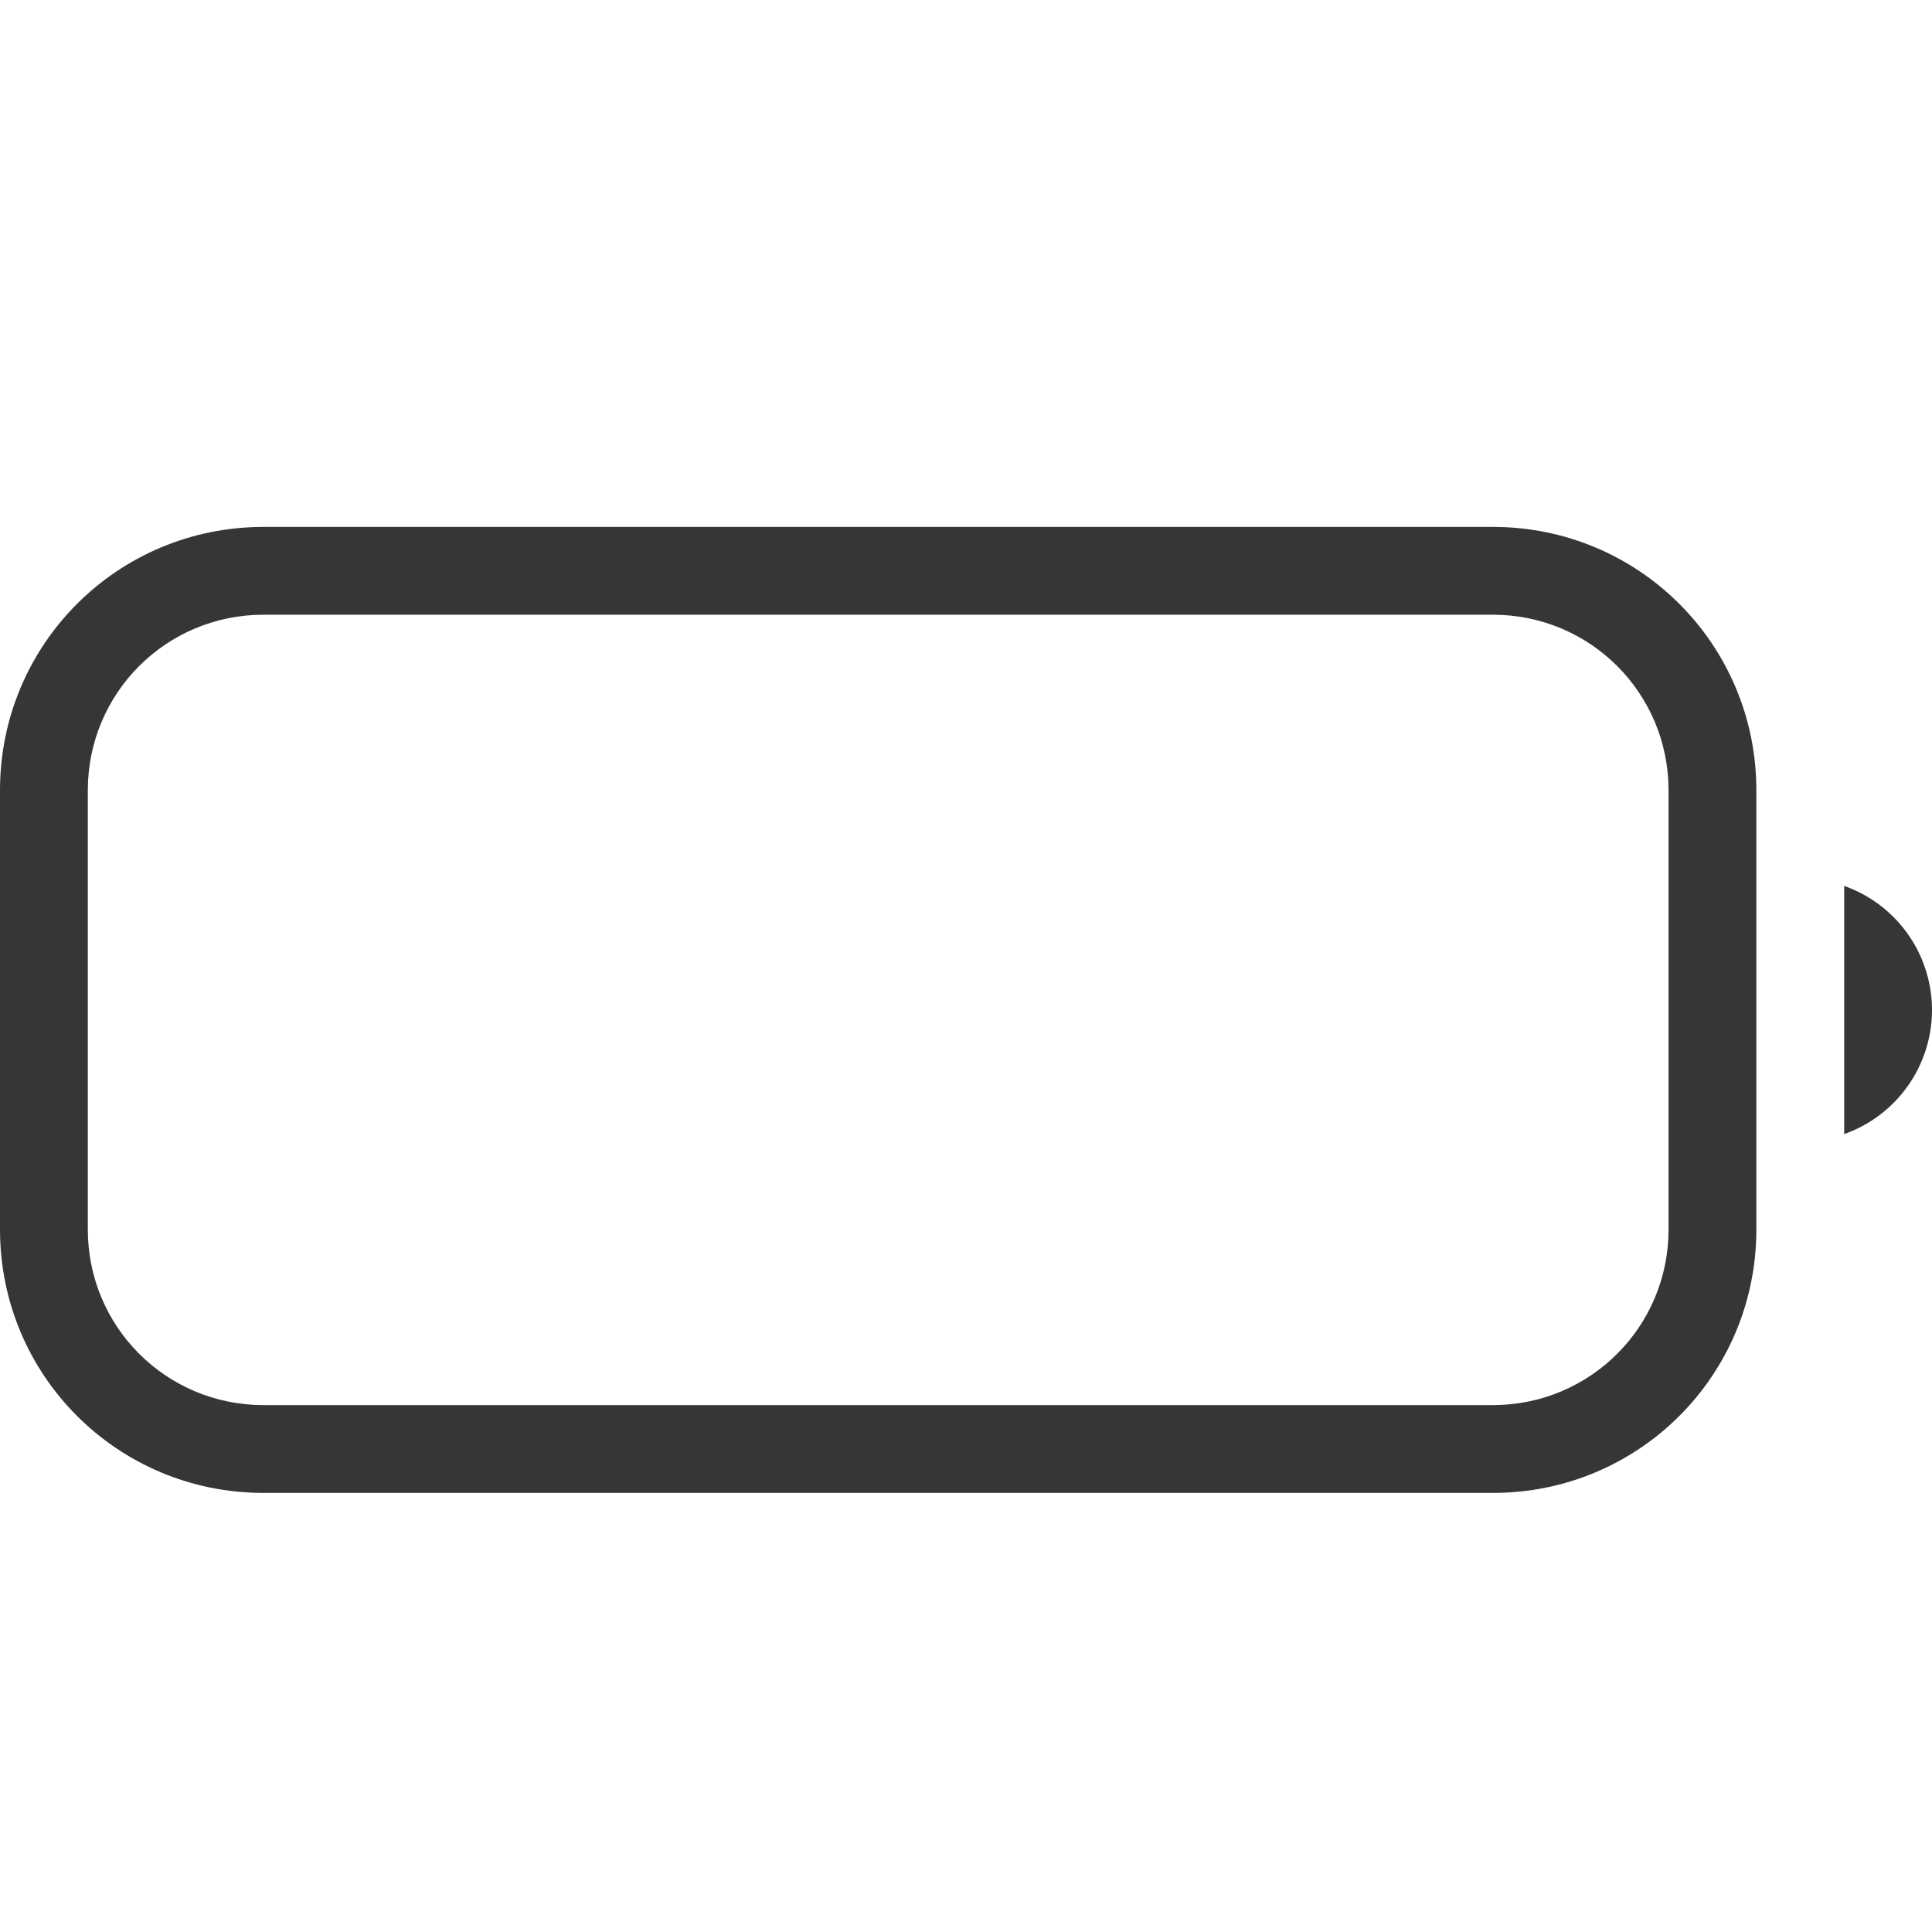 <?xml version="1.0" encoding="UTF-8" standalone="no"?>
<svg
   xmlns:dc="http://purl.org/dc/elements/1.1/"
   xmlns:cc="http://creativecommons.org/ns#"
   xmlns:rdf="http://www.w3.org/1999/02/22-rdf-syntax-ns#"
   xmlns:svg="http://www.w3.org/2000/svg"
   xmlns="http://www.w3.org/2000/svg"
   id="svg120"
   viewBox="0 0 22 22"
   version="1.0"
   height="22"
   width="22">
  <defs
     id="defs5">
    <style
       type="text/css"
       id="current-color-scheme"> .ColorScheme-Text { color:#363636; } </style>
  </defs>
  <g
     fill="currentColor"
     transform="translate(-99.54,-427.51)"
     class="ColorScheme-Text"
     id="22-22-Fill90">
    <rect
       opacity="0"
       ry="0"
       rx="0"
       height="22"
       width="22"
       y="428.51"
       x="164.54"
       id="rect940" />
    <rect
       ry="1"
       rx="1"
       height="7"
       width="14"
       y="436.51"
       x="166.54"
       id="rect946" />
  </g>
  <g
     fill="currentColor"
     transform="translate(-74.54,-427.51)"
     class="ColorScheme-Text"
     id="22-22-Fill80">
    <rect
       opacity="0"
       ry="0"
       rx="0"
       height="22"
       width="22"
       y="428.51"
       x="164.54"
       id="rect950" />
    <rect
       ry="1"
       rx="1"
       height="7"
       width="12"
       y="436.51"
       x="166.54"
       id="rect952" />
  </g>
  <g
     fill="currentColor"
     transform="translate(-54.54,-427.51)"
     class="ColorScheme-Text"
     id="22-22-Fill70">
    <rect
       opacity="0"
       ry="0"
       rx="0"
       height="22"
       width="22"
       y="428.51"
       x="164.54"
       id="rect956" />
    <rect
       ry="1"
       rx="1"
       height="7"
       width="11"
       y="436.51"
       x="166.54"
       id="rect958" />
  </g>
  <g
     fill="currentColor"
     transform="translate(-29.54,-427.51)"
     class="ColorScheme-Text"
     id="22-22-Fill60">
    <rect
       opacity="0"
       ry="0"
       rx="0"
       height="22"
       width="22"
       y="428.51"
       x="164.54"
       id="rect962" />
    <rect
       ry="1"
       rx="1"
       height="7"
       width="10"
       y="436.51"
       x="166.54"
       id="rect964" />
  </g>
  <g
     fill="currentColor"
     transform="translate(-4.54,-427.51)"
     class="ColorScheme-Text"
     id="22-22-Fill50">
    <rect
       opacity="0"
       ry="0"
       rx="0"
       height="22"
       width="22"
       y="428.51"
       x="164.54"
       id="rect968" />
    <rect
       ry="1"
       rx="1"
       height="7"
       width="8"
       y="436.51"
       x="166.54"
       id="rect970" />
  </g>
  <g
     fill="currentColor"
     transform="translate(20.46,-427.51)"
     class="ColorScheme-Text"
     id="22-22-Fill40">
    <rect
       opacity="0"
       ry="0"
       rx="0"
       height="22"
       width="22"
       y="428.51"
       x="164.54"
       id="rect974" />
    <rect
       ry="1"
       rx="1"
       height="7"
       width="7"
       y="436.51"
       x="166.54"
       id="rect976" />
  </g>
  <g
     fill="currentColor"
     transform="translate(40.46,-427.51)"
     class="ColorScheme-Text"
     id="22-22-Fill30">
    <rect
       opacity="0"
       ry="0"
       rx="0"
       height="22"
       width="22"
       y="428.51"
       x="164.54"
       id="rect980" />
    <rect
       ry="1"
       rx="1"
       height="7"
       width="5"
       y="436.51"
       x="166.54"
       id="rect982" />
  </g>
  <g
     fill="currentColor"
     transform="translate(60.46,-427.51)"
     class="ColorScheme-Text"
     id="22-22-Fill20">
    <rect
       opacity="0"
       ry="0"
       rx="0"
       height="22"
       width="22"
       y="428.51"
       x="164.54"
       id="rect986" />
    <rect
       ry="1"
       rx="1"
       height="7"
       width="3"
       y="436.51"
       x="166.54"
       id="rect988" />
  </g>
  <g
     fill="currentColor"
     transform="translate(-129.54,-427.51)"
     class="ColorScheme-Text"
     id="22-22-Fill100">
    <rect
       opacity="0"
       ry="0"
       rx="0"
       height="22"
       width="22"
       y="428.51"
       x="164.54"
       id="rect1029" />
    <rect
       ry="1"
       rx="1"
       height="7"
       width="16"
       y="436.51"
       x="166.54"
       id="rect1031" />
  </g>
  <g
     fill="currentColor"
     transform="translate(-154.45 -379.51)"
     class="ColorScheme-Text"
     id="Fill100">
    <rect
       opacity="0"
       ry="0"
       rx="0"
       height="32"
       width="32"
       y="336.51"
       x="189.44"
       id="rect1022" />
    <rect
       ry="2"
       rx="2"
       height="10"
       width="22"
       y="347.51"
       x="193.44"
       id="rect1028" />
  </g>
  <g
     fill="currentColor"
     transform="translate(-114.45,-379.51)"
     class="ColorScheme-Text"
     id="Fill90">
    <rect
       opacity="0"
       ry="0"
       rx="0"
       height="32"
       width="32"
       y="336.51"
       x="189.44"
       id="rect1042" />
    <rect
       ry="2"
       rx="2"
       height="10"
       width="20"
       y="347.51"
       x="193.44"
       id="rect1044" />
  </g>
  <g
     fill="currentColor"
     transform="translate(-79.45,-379.51)"
     class="ColorScheme-Text"
     id="Fill80">
    <rect
       opacity="0"
       ry="0"
       rx="0"
       height="32"
       width="32"
       y="336.51"
       x="189.44"
       id="rect1048" />
    <rect
       ry="2"
       rx="2"
       height="10"
       width="18"
       y="347.51"
       x="193.44"
       id="rect1050" />
  </g>
  <g
     fill="currentColor"
     transform="translate(-40.45,-379.51)"
     class="ColorScheme-Text"
     id="Fill70">
    <rect
       opacity="0"
       ry="0"
       rx="0"
       height="32"
       width="32"
       y="336.51"
       x="189.44"
       id="rect1054" />
    <rect
       ry="2"
       rx="2"
       height="10"
       width="16"
       y="347.51"
       x="193.44"
       id="rect1056" />
  </g>
  <g
     fill="currentColor"
     transform="translate(-4.45,-379.51)"
     class="ColorScheme-Text"
     id="Fill60">
    <rect
       opacity="0"
       ry="0"
       rx="0"
       height="32"
       width="32"
       y="336.51"
       x="189.44"
       id="rect1060" />
    <rect
       ry="2"
       rx="2"
       height="10"
       width="14"
       y="347.51"
       x="193.44"
       id="rect1062" />
  </g>
  <g
     fill="currentColor"
     transform="translate(30.55,-379.51)"
     class="ColorScheme-Text"
     id="Fill50">
    <rect
       opacity="0"
       ry="0"
       rx="0"
       height="32"
       width="32"
       y="336.51"
       x="189.44"
       id="rect1066" />
    <rect
       ry="2"
       rx="2"
       height="10"
       width="12"
       y="347.51"
       x="193.44"
       id="rect1068" />
  </g>
  <g
     fill="currentColor"
     transform="translate(70.55,-379.51)"
     class="ColorScheme-Text"
     id="Fill40">
    <rect
       opacity="0"
       ry="0"
       rx="0"
       height="32"
       width="32"
       y="336.51"
       x="189.44"
       id="rect1072" />
    <rect
       ry="2"
       rx="2"
       height="10"
       width="10"
       y="347.51"
       x="193.44"
       id="rect1074" />
  </g>
  <g
     fill="currentColor"
     transform="translate(105.55,-379.51)"
     class="ColorScheme-Text"
     id="Fill30">
    <rect
       opacity="0"
       ry="0"
       rx="0"
       height="32"
       width="32"
       y="336.51"
       x="189.44"
       id="rect1078" />
    <rect
       ry="2"
       rx="2"
       height="10"
       width="8"
       y="347.51"
       x="193.44"
       id="rect1080" />
  </g>
  <g
     fill="currentColor"
     transform="translate(137.55,-379.51)"
     class="ColorScheme-Text"
     id="Fill20">
    <rect
       opacity="0"
       ry="0"
       rx="0"
       height="32"
       width="32"
       y="336.51"
       x="189.44"
       id="rect1084" />
    <rect
       ry="2"
       rx="2"
       height="10"
       width="6"
       y="347.51"
       x="193.44"
       id="rect1086" />
  </g>
  <g
     fill="currentColor"
     transform="translate(-214.54,-357.51)"
     class="ColorScheme-Text"
     id="Battery">
    <path
       d="m3-81c-2.216 0-4 1.784-4 4v6c0 2.216 1.784 4 4 4h18c2.216 0 4-1.784 4-4v-6c0-2.216-1.784-4-4-4zm0 1h18c1.662 0 3 1.338 3 3v6c0 1.662-1.338 3-3 3h-18c-1.662 0-3-1.338-3-3v-6c0-1.662 1.338-3 3-3z"
       transform="translate(214.54,404.51)"
       id="rect168" />
    <rect
       opacity="0"
       ry="0"
       rx="0"
       height="32"
       width="32"
       y="314.51"
       x="211.54"
       id="rect148" />
    <path
       d="m240.54 328.51v4a2 2 0 0 0 2-2 2 2 0 0 0-2-2z"
       id="path152" />
  </g>
  <g
     fill="currentColor"
     transform="translate(-214.54,-436.51)"
     class="ColorScheme-Text"
     id="22-22-Battery">
    <g
       transform="translate(50,8)"
       id="g187">
      <path
         d="m21 42.088v2.826a1.5 1.5 0 0 0 1-1.414 1.5 1.5 0 0 0-1-1.412z"
         transform="translate(164.54,396.51)"
         id="path185" />
      <rect
         opacity="0"
         ry="0"
         rx="0"
         height="22"
         width="22"
         y="428.51"
         x="164.54"
         id="rect181" />
    </g>
    <path
       d="m3 38c-1.662 0-3 1.338-3 3v5c0 1.662 1.338 3 3 3h14c1.662 0 3-1.338 3-3v-5c0-1.662-1.338-3-3-3zm0 1h14c1.108 0 2 0.892 2 2v5c0 1.108-0.892 2-2 2h-14c-1.108 0-2-0.892-2-2v-5c0-1.108 0.892-2 2-2z"
       transform="translate(214.54,404.51)"
       id="rect189" />
  </g>
  <g
     transform="translate(35.46,-434.51)"
     id="22-22-Fill10">
    <g
       transform="translate(50,8)"
       id="g225">
      <path
         fill="#ff4d62"
         d="m21 42.088v2.826a1.5 1.5 0 0 0 1-1.414 1.5 1.5 0 0 0-1-1.412z"
         transform="translate(164.54,396.51)"
         id="path221" />
      <rect
         opacity="0"
         ry="0"
         rx="0"
         height="22"
         width="22"
         y="428.51"
         x="164.54"
         id="rect223" />
    </g>
    <path
       fill="#ff4d62"
       d="m3 38c-1.662 0-3 1.338-3 3v5c0 1.662 1.338 3 3 3h14c1.662 0 3-1.338 3-3v-5c0-1.662-1.338-3-3-3zm0 1h14c1.108 0 2 0.892 2 2v5c0 1.108-0.892 2-2 2h-14c-1.108 0-2-0.892-2-2v-5c0-1.108 0.892-2 2-2z"
       transform="translate(214.54,404.51)"
       id="path227" />
    <rect
       fill="#ff4d62"
       ry="1"
       rx="1"
       height="7"
       width="2"
       y="444.51"
       x="216.54"
       id="rect229" />
  </g>
  <g
     transform="translate(66.46,-434.51)"
     id="22-22-Fill0">
    <g
       transform="translate(50,8)"
       id="g237">
      <path
         fill="#ff4d62"
         d="m21 42.088v2.826a1.5 1.5 0 0 0 1-1.414 1.5 1.5 0 0 0-1-1.412z"
         transform="translate(164.54,396.51)"
         id="path233" />
      <rect
         opacity="0"
         ry="0"
         rx="0"
         height="22"
         width="22"
         y="428.51"
         x="164.54"
         id="rect235" />
    </g>
    <path
       fill="#ff4d62"
       d="m3 38c-1.662 0-3 1.338-3 3v5c0 1.662 1.338 3 3 3h14c1.662 0 3-1.338 3-3v-5c0-1.662-1.338-3-3-3zm0 1h14c1.108 0 2 0.892 2 2v5c0 1.108-0.892 2-2 2h-14c-1.108 0-2-0.892-2-2v-5c0-1.108 0.892-2 2-2z"
       transform="translate(214.54,404.51)"
       id="path239" />
  </g>
  <g
     transform="translate(147.45 -357.51)"
     id="Fill10">
    <path
       fill="#ff4d62"
       d="m3-81c-2.216 0-4 1.784-4 4v6c0 2.216 1.784 4 4 4h18c2.216 0 4-1.784 4-4v-6c0-2.216-1.784-4-4-4zm0 1h18c1.662 0 3 1.338 3 3v6c0 1.662-1.338 3-3 3h-18c-1.662 0-3-1.338-3-3v-6c0-1.662 1.338-3 3-3z"
       transform="translate(214.54,404.51)"
       id="path245" />
    <rect
       opacity="0"
       ry="0"
       rx="0"
       height="32"
       width="32"
       y="314.51"
       x="211.54"
       id="rect247" />
    <path
       fill="#ff4d62"
       d="m240.54 328.51v4a2 2 0 0 0 2-2 2 2 0 0 0-2-2z"
       id="path249" />
    <rect
       fill="#ff4d62"
       ry="2"
       height="10"
       width="4"
       y="325.51"
       x="215.54"
       id="rect251" />
  </g>
  <g
     transform="translate(191.45 -357.51)"
     id="Fill0">
    <path
       fill="#ff4d62"
       d="m3-81c-2.216 0-4 1.784-4 4v6c0 2.216 1.784 4 4 4h18c2.216 0 4-1.784 4-4v-6c0-2.216-1.784-4-4-4zm0 1h18c1.662 0 3 1.338 3 3v6c0 1.662-1.338 3-3 3h-18c-1.662 0-3-1.338-3-3v-6c0-1.662 1.338-3 3-3z"
       transform="translate(214.54,404.51)"
       id="path255" />
    <rect
       opacity="0"
       ry="0"
       rx="0"
       height="32"
       width="32"
       y="314.51"
       x="211.54"
       id="rect257" />
    <path
       fill="#ff4d62"
       d="m240.54 328.51v4a2 2 0 0 0 2-2 2 2 0 0 0-2-2z"
       id="path259" />
  </g>
  <g
     transform="translate(-69.54,-403.51)"
     id="AcAdapter">
    <g
       transform="translate(-228,47)"
       id="g1133">
      <rect
         opacity="0"
         ry="0"
         rx="0"
         height="32"
         width="32"
         y="314.51"
         x="211.54"
         id="rect1129" />
    </g>
    <g
       id="g1139">
      <path
         fill="#4caf50"
         d="m-3.464 369.51c-0.554 0-1 0.446-1 1v3h-2c3.908e-4 3.326 1.672 6.192 4 6.857v4.143c0 0.554 0.446 1 1 1s1-0.446 1-1v-4.143c2.328-0.665 4-3.531 4-6.857h-2v-3c0-0.554-0.446-1-1-1s-1 0.446-1 1v3h-2v-3c0-0.554-0.446-1-1-1z"
         id="path1137" />
    </g>
  </g>
  <g
     transform="translate(-167.54,-433.51)"
     id="22-22-AcAdapter">
    <g
       transform="translate(-128,-3)"
       id="g1153">
      <g
         transform="translate(50,8)"
         id="g1149">
        <rect
           opacity="0"
           ry="0"
           rx="0"
           height="22"
           width="22"
           y="428.51"
           x="164.54"
           id="rect1147" />
      </g>
    </g>
    <path
       fill="#4caf50"
       d="m-119.5 35c-0.277 0-0.5 0.223-0.5 0.5v1.5h-2a4.5 6 0 0 0 4 5.961v2.539c0 0.277 0.223 0.5 0.5 0.5s0.5-0.223 0.5-0.5v-2.537a4.5 6 0 0 0 4-5.963h-2v-1.5c0-0.277-0.223-0.5-0.5-0.5s-0.5 0.223-0.5 0.5v1.5h-3v-1.5c0-0.277-0.223-0.5-0.5-0.5z"
       transform="translate(214.54,404.51)"
       id="path1155" />
  </g>
  <g
     fill="currentColor"
     transform="translate(-210.25 -400.22)"
     class="ColorScheme-Text"
     id="battery-ups">
    <g
       transform="translate(1,27)"
       id="g297">
      <path
         opacity=".5"
         d="m-139-36c-2.216 0-4 1.784-4 4v6c0 2.216 1.784 4 4 4h18c2.216 0 4-1.784 4-4v-6c0-2.216-1.784-4-4-4zm0 1h11l-7 7h5l-2.5 5h-6.5c-1.662 0-3-1.338-3-3v-6c0-1.662 1.338-3 3-3zm11.5 0h6.5c1.662 0 3 1.338 3 3v6c0 1.662-1.338 3-3 3h-11l7-7h-5zm11.5 4v4a2 2 0 0 0 2-2 2 2 0 0 0-2-2z"
         transform="translate(213.54,377.51)"
         id="path275" />
      <path
         d="m-139-34c-1.108 0-2 0.892-2 2v6c0 1.108 0.892 2 2 2h5.883l1.5-3h-3.383c-0.891-3.51e-4 -1.337-1.077-0.707-1.707l5.293-5.293zm12.117 0-1.5 3h3.383c0.891 3.51e-4 1.337 1.077 0.707 1.707l-5.293 5.293h8.586c1.108 0 2-0.892 2-2v-6c0-1.108-0.892-2-2-2z"
         transform="translate(213.54,377.51)"
         id="rect281" />
    </g>
    <rect
       opacity="0"
       ry="0"
       rx="0"
       height="32"
       width="32"
       y="359.51"
       x="69.536"
       id="rect1110" />
  </g>
  <g
     fill="currentColor"
     transform="translate(-220.54 -409.02)"
     class="ColorScheme-Text"
     id="22-22-battery-ups">
    <path
       d="m-116 12c-0.554 0-1 0.446-1 1v5c0 0.554 0.446 1 1 1h4.811l0.658-1.494h-2.469c-0.873 5.7e-4 -1.328-1.039-0.734-1.68l3.529-3.826zm9.205 0-0.668 1.506h2.463c0.87 8.8e-4 1.324 1.035 0.736 1.676l-3.514 3.818h5.777c0.554 0 1-0.446 1-1v-5c0-0.554-0.446-1-1-1z"
       transform="translate(214.54,404.51)"
       id="rect1160" />
    <rect
       opacity="0"
       ry="0"
       rx="0"
       height="22"
       width="22"
       y="408.51"
       x="95.536"
       id="rect930" />
    <path
       opacity=".5"
       d="m-116 10c-1.662 0-3 1.338-3 3v5c0 1.662 1.338 3 3 3h14c1.662 0 3-1.338 3-3v-5c0-1.662-1.338-3-3-3h-5zm0 1h8.078l-5.078 5.506h4l-1.537 3.494h-5.463c-1.108 0-2-0.892-2-2v-5c0-1.108 0.892-2 2-2zm8.557 0h5.443c1.108 0 2 0.892 2 2v5c0 1.108-0.892 2-2 2h-8.057l5.057-5.494h-4z"
       transform="translate(214.54,404.51)"
       id="path965" />
    <path
       opacity=".5"
       d="m116.54 418.59v2.826a1.5 1.5 0 0 0 1-1.414 1.5 1.5 0 0 0-1-1.412z"
       id="path1139" />
  </g>
  <g
     transform="translate(-166.54,-471.51)"
     id="Unavailable">
    <path
       fill="none"
       d="m118.54 428.5h32v32h-32z"
       id="rect4480" />
    <g
       id="g4580">
      <rect
         fill="#f44336"
         ry="6"
         rx="6"
         height="12"
         width="12"
         y="446.5"
         x="139.54"
         id="rect4577" />
      <path
         fill="currentColor"
         d="m148.36 450.38-0.707-0.707-2.121 2.121-2.121-2.121-0.707 0.707 2.121 2.121-2.121 2.121 0.707 0.707 2.121-2.122 2.121 2.122 0.707-0.707-2.121-2.121z"
         class="ColorScheme-Text"
         id="rect4622-0" />
    </g>
  </g>
  <g
     transform="translate(-300.54,-433.51)"
     id="22-22-Unavailable">
    <path
       fill="none"
       d="m258.54 426.5h22v22h-22z"
       id="rect4614" />
    <g
       id="g4631">
      <rect
         fill="#f44336"
         ry="4.5"
         rx="4.5"
         height="9"
         width="9"
         y="439.5"
         x="271.54"
         id="rect4577-9-1" />
      <path
         fill="currentColor"
         color="#eff0f1"
         d="m277.89 442.77-0.619-0.619-1.238 1.238-1.238-1.238-0.619 0.619 1.238 1.238-1.238 1.237 0.619 0.619 1.238-1.237 1.237 1.237 0.619-0.619-1.237-1.237z"
         class="ColorScheme-Text"
         id="rect4622" />
    </g>
  </g>
</svg>
